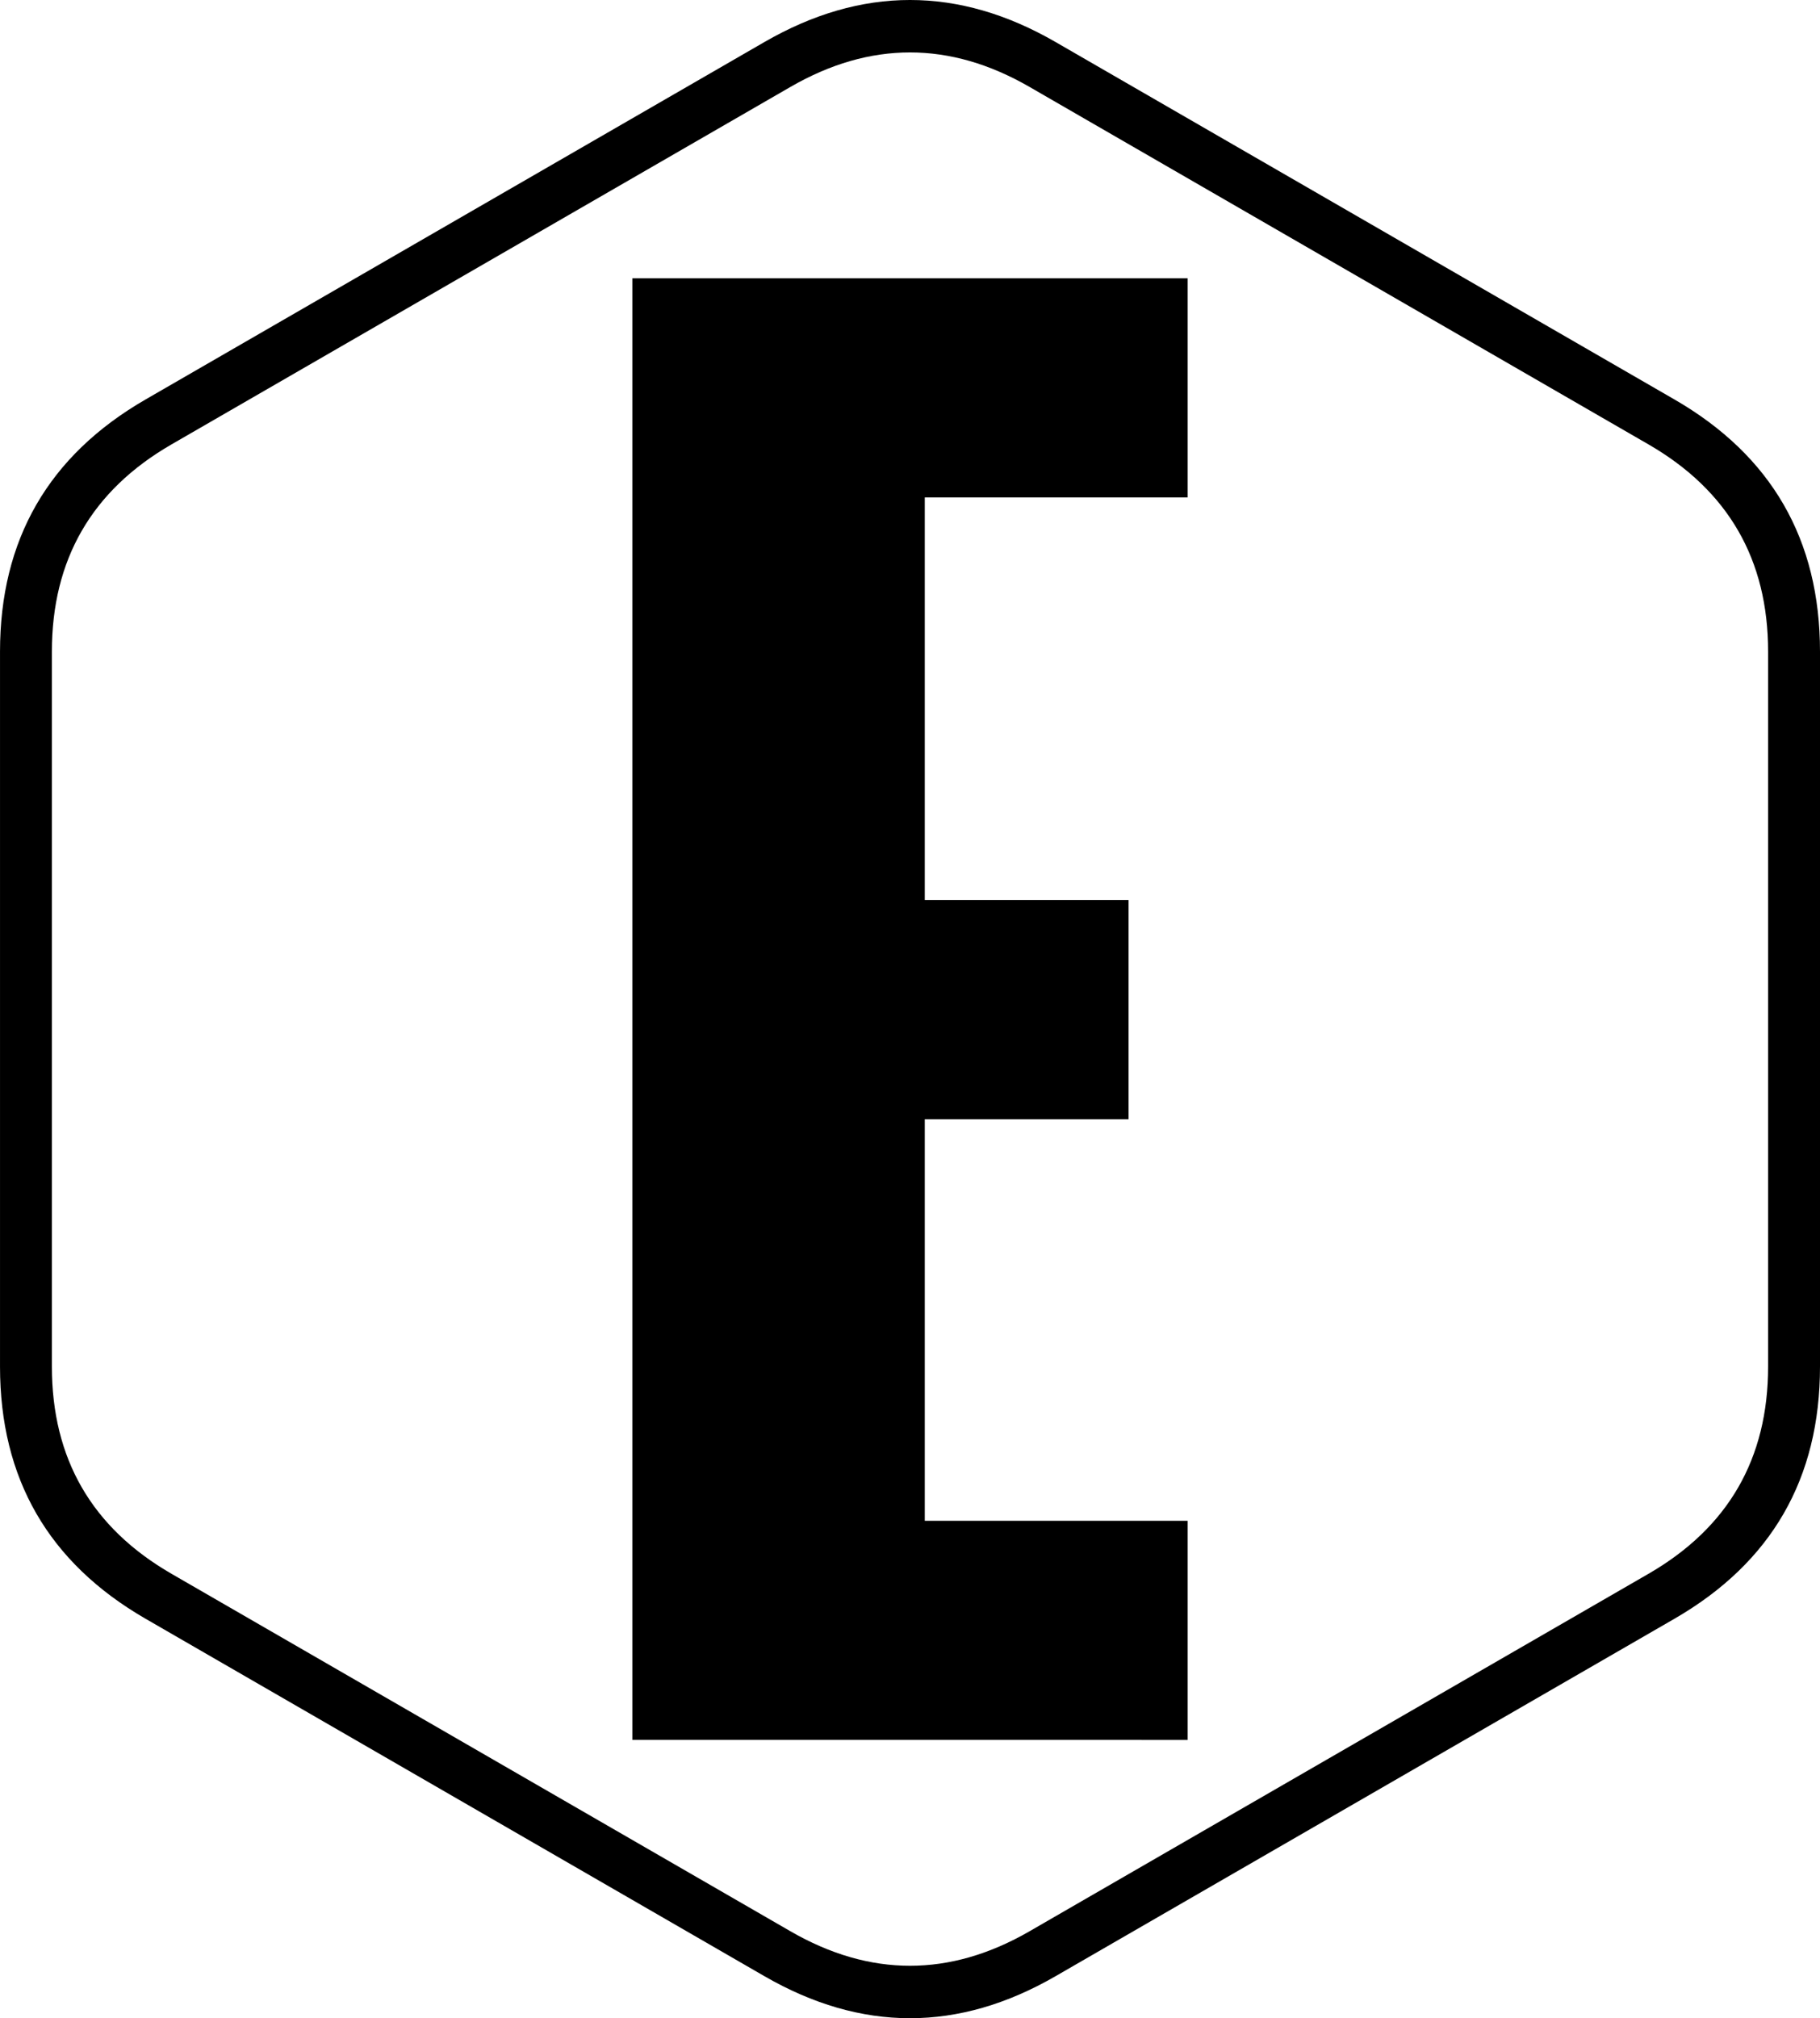 <svg
          class="svg-standalone-icon"
          width="100%"
          viewBox="204.926 115 140.148 155.357"
        >
          <g
            data-paper-data='{"fillRule":"nonzero","fillRuleOriginal":"nonzero","isIcon":true,"iconStyle":"standalone","selectedEffects":{"container":"hexagon_simple_outline2_rounded_upright","transformation":"","pattern":""},"bounds":{"x":204.92620995947829,"y":115.00000000000001,"width":140.1475800810435,"height":155.35650369091178},"widthRatioIconToContainer":0.30511078851525947,"heightRatioIconToContainer":0.724213324079632,"relativeBoundsIconToContainer":{"top":-0.0000013772221266795507,"left":-9.895831300667088e-8},"iconType":"initial","initialText":"E","rawInitialId":954,"suitableAsStandaloneIcon":true}'
            fill-rule="nonzero"
          >
            <path
              d="M253.62,248.934v-112.511h42.761v16.869h-20.243v30.992h15.692v16.869h-15.692v30.913h20.243v16.869zM333.864,145.749c7.474,4.315 11.21,10.787 11.21,19.417v55.025c0,8.63 -3.737,15.102 -11.21,19.417l-47.654,27.513c-7.473,4.315 -14.947,4.315 -22.42,0l-47.653,-27.513c-7.473,-4.315 -11.21,-10.787 -11.21,-19.417v-55.025c0,-8.63 3.737,-15.102 11.21,-19.417l47.653,-27.513c7.473,-4.315 14.947,-4.315 22.42,0zM208.921,165.165v55.025c0,7.092 3.071,12.411 9.213,15.957l47.653,27.513c6.142,3.546 12.284,3.546 18.425,0l47.653,-27.513c6.142,-3.546 9.213,-8.865 9.213,-15.957v-55.025c0,-7.092 -3.071,-12.411 -9.213,-15.957l-47.653,-27.513c-6.142,-3.546 -12.284,-3.546 -18.425,0l-47.653,27.513c-6.142,3.546 -9.213,8.865 -9.213,15.957z"
              data-paper-data='{"isPathIcon":true}'
              style="fill: black"
            ></path>
          </g>
        </svg>